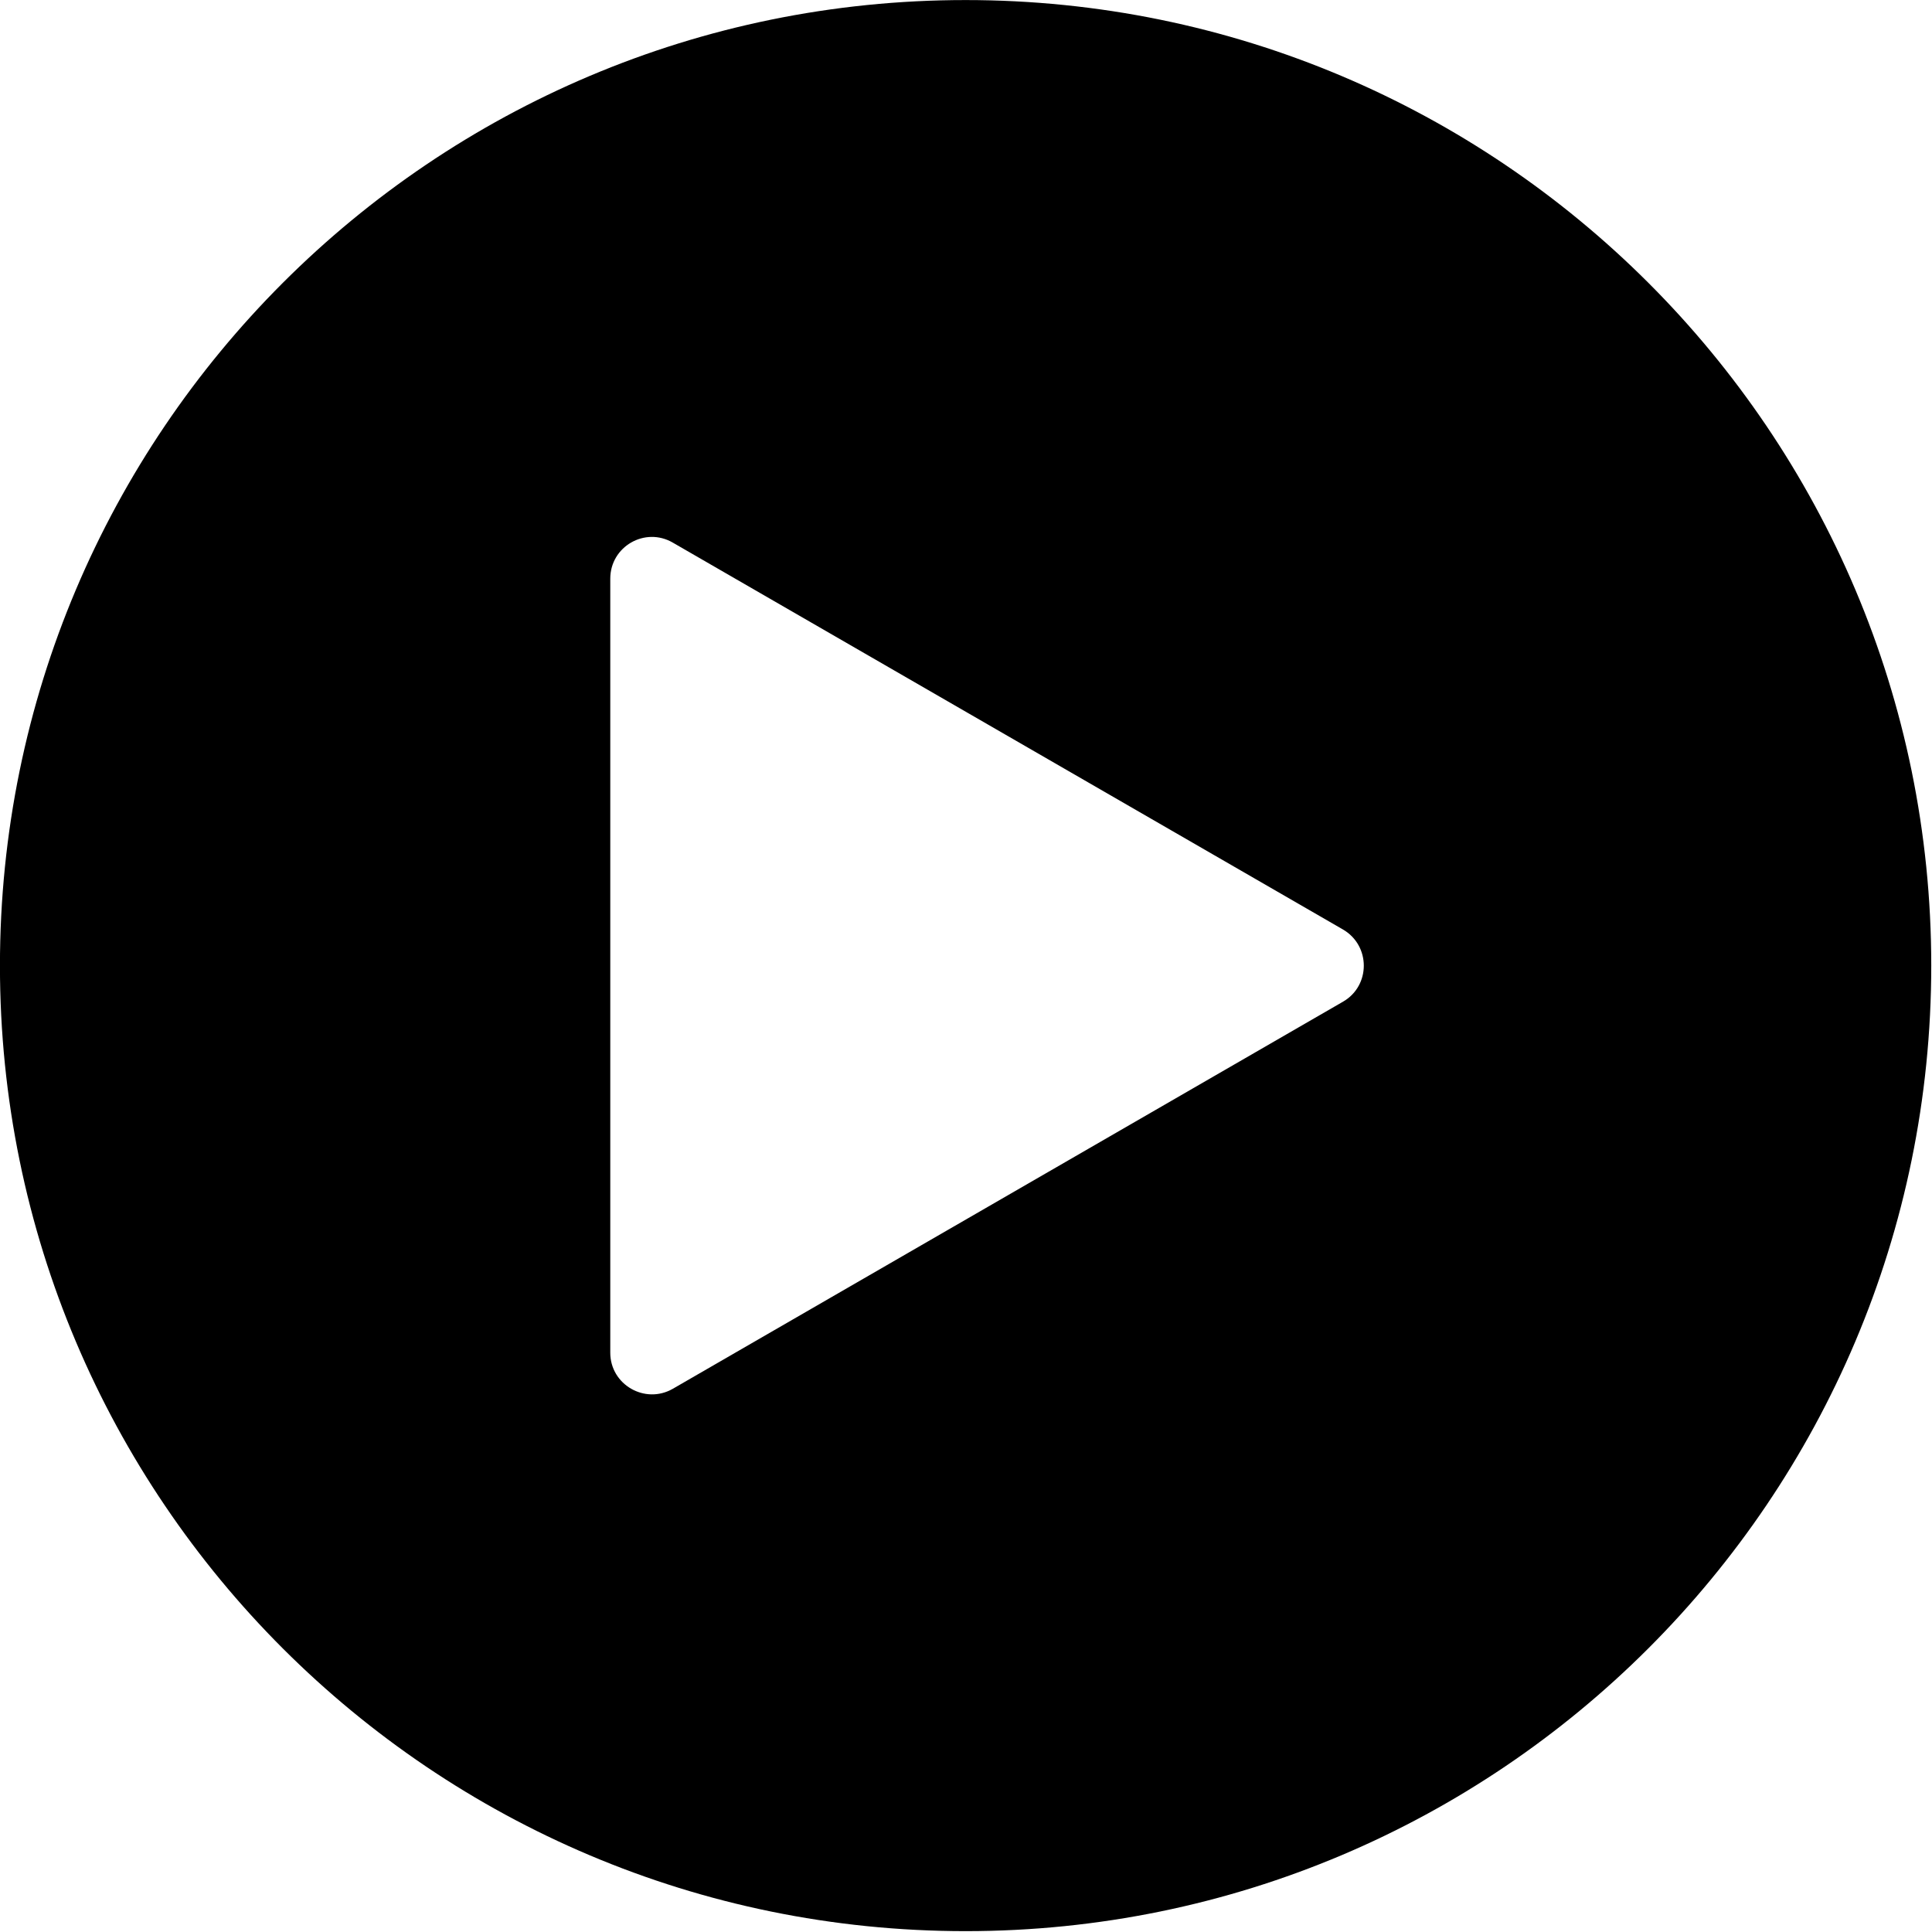 <svg id="e20NCkey5Ew1" xmlns="http://www.w3.org/2000/svg" xmlns:xlink="http://www.w3.org/1999/xlink" viewBox="0 0 300 300" shape-rendering="geometricPrecision" text-rendering="geometricPrecision" project-id="4755ad4f4366411f9ae1fc694c7419bd" export-id="86a464678b9c40678c22a4675281218e" cached="false"><path d="M510.6,64.9C263.4,64.9,63,265.3,63,512.5s200.4,447.5,447.6,447.5s447.6-200.4,447.6-447.6-200.5-447.5-447.6-447.5ZM685.5,529.2L374.9,708.6c-12.9,7.4-29-1.9-29-16.7v-358.8c0-14.9,16.1-24.2,29-16.7L685.5,495.7c12.9,7.5,12.9,26.1,0,33.5Z" transform="matrix(.335 0 0 0.335-21.113-21.733)"/></svg>
